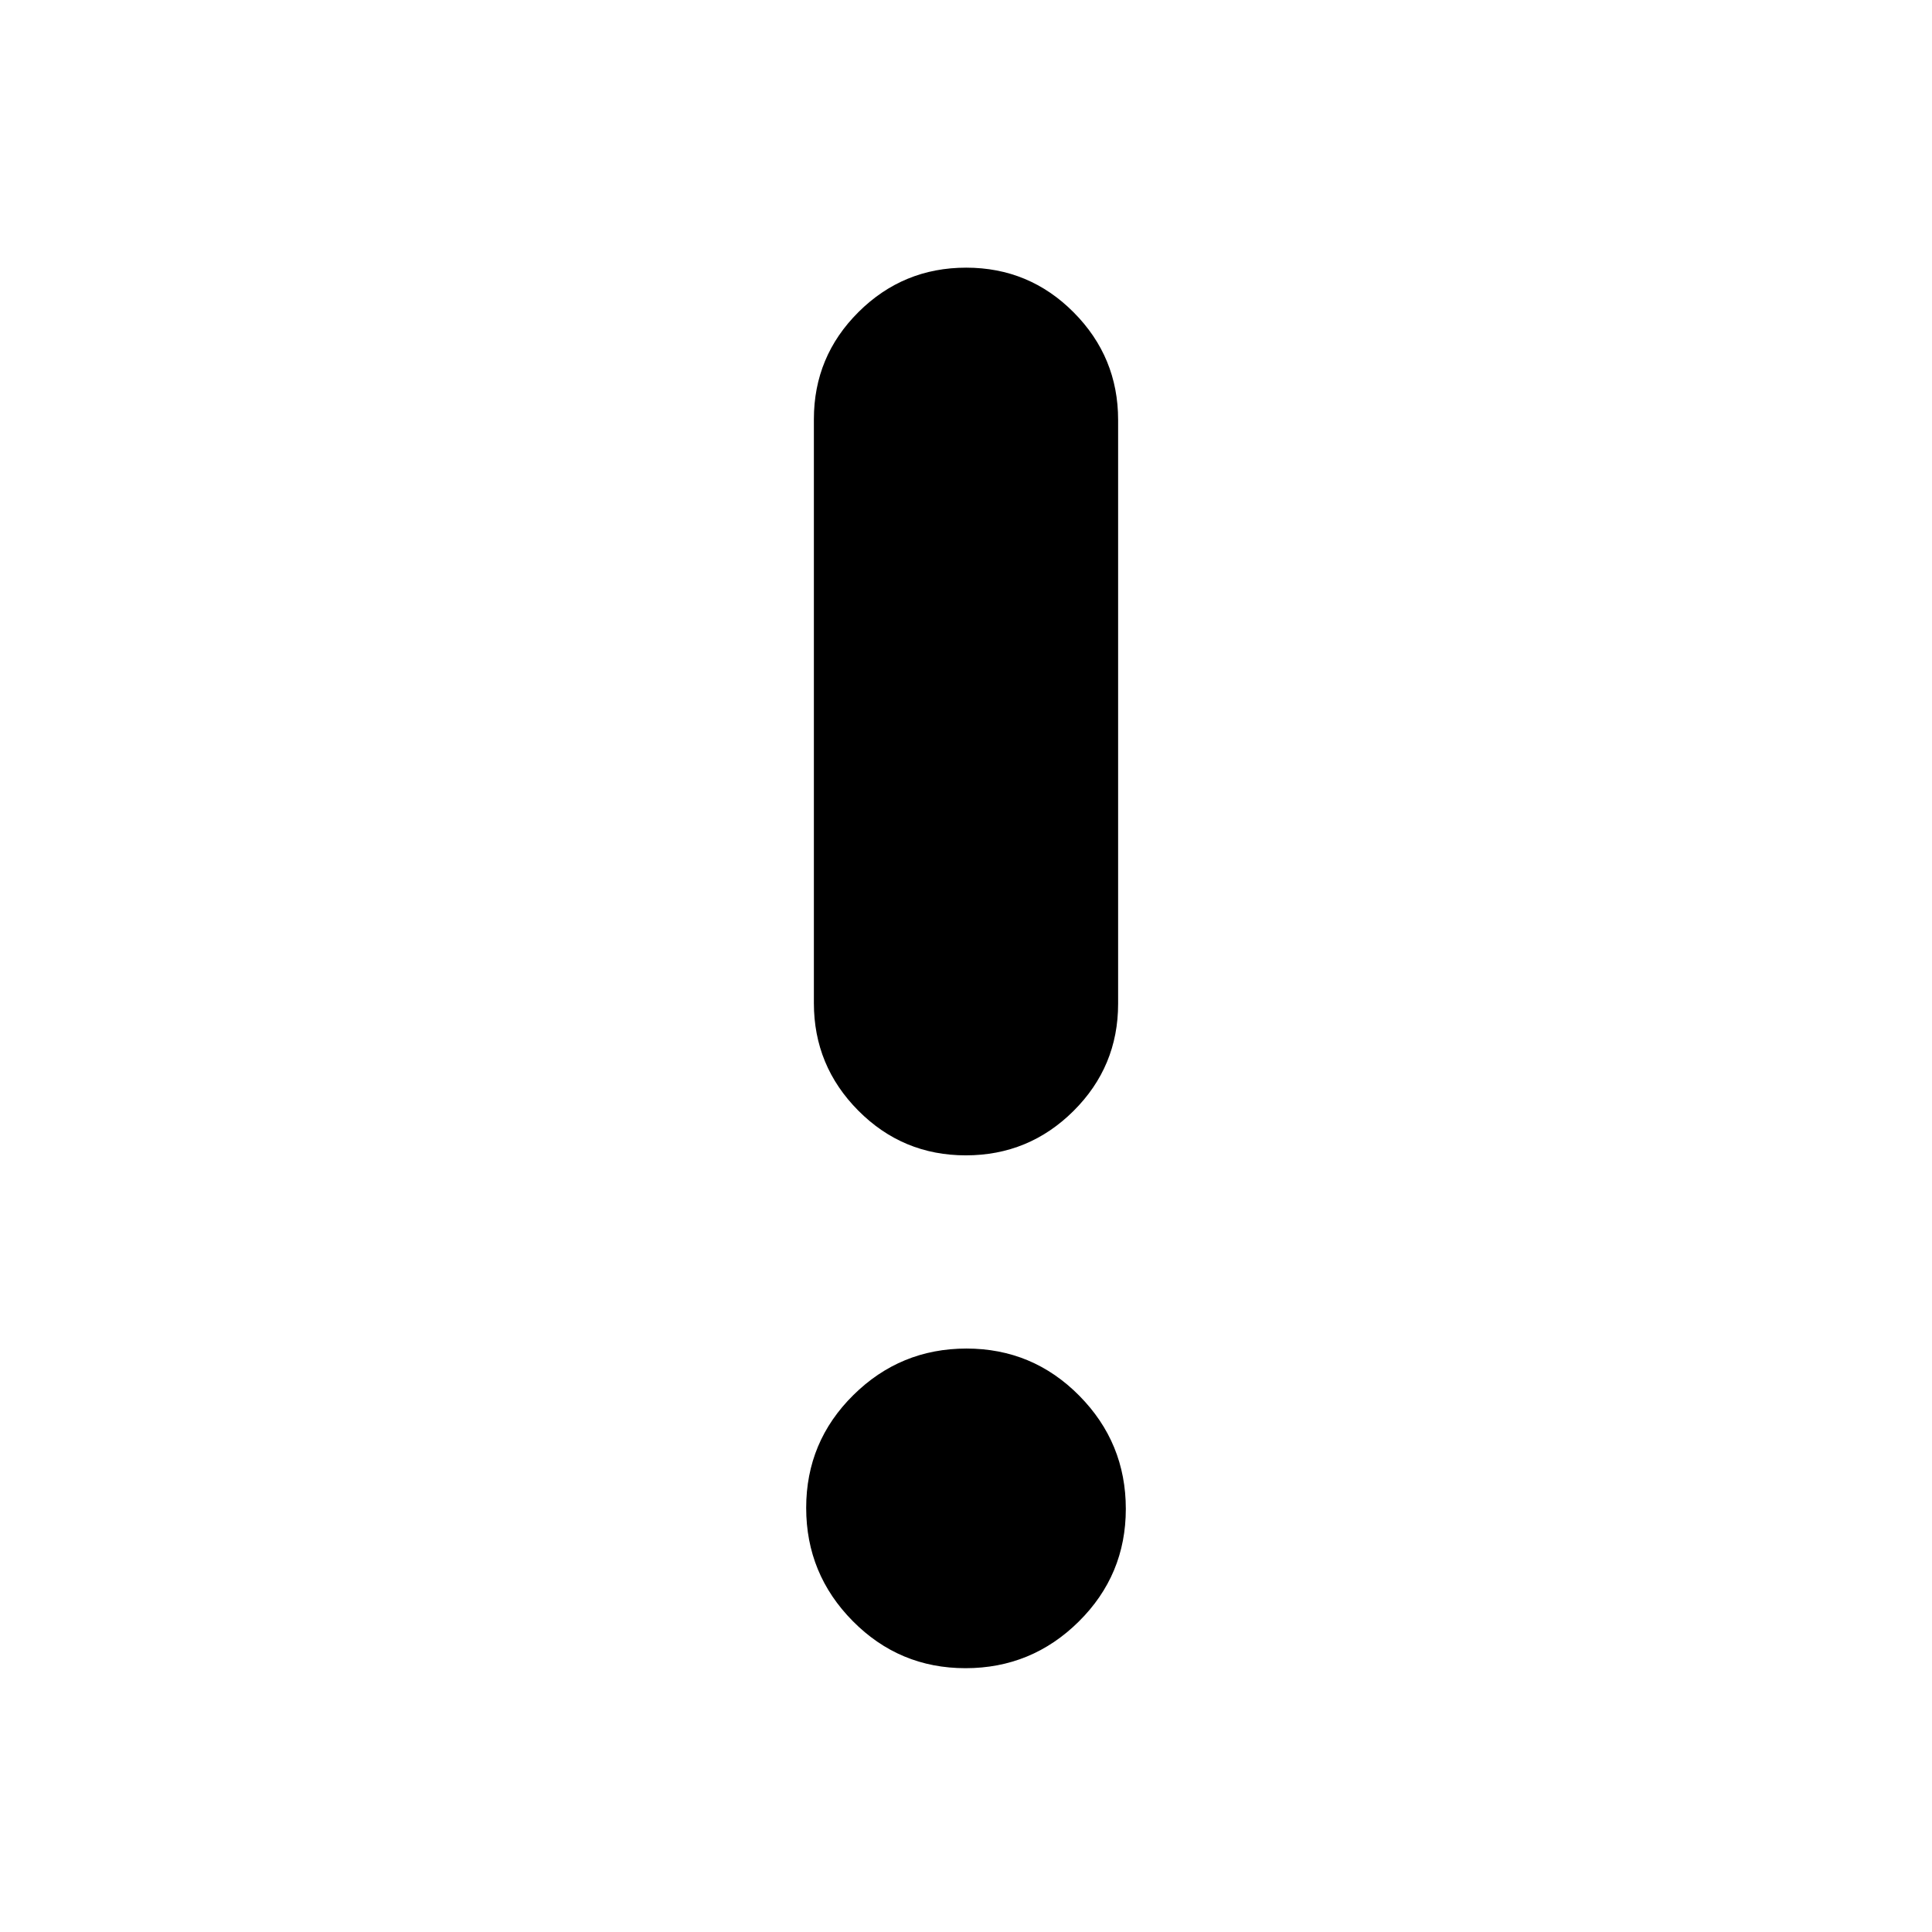 <svg xmlns="http://www.w3.org/2000/svg" height="20" viewBox="0 -960 960 960" width="20"><path d="M479.752-131.087q-32.861 0-56.013-23.4-23.152-23.401-23.152-56.261 0-32.861 23.4-56.013 23.401-23.152 56.261-23.152 32.861 0 56.013 23.4 23.152 23.401 23.152 56.261 0 32.861-23.4 56.013-23.401 23.152-56.261 23.152Zm.155-254.826q-31.342 0-53.418-22.22t-22.076-53.423V-751.69q0-31.203 22.169-53.257Q448.751-827 480.093-827q31.342 0 53.418 22.22t22.076 53.422v290.135q0 31.203-22.169 53.256-22.169 22.054-53.511 22.054Z"/></svg>